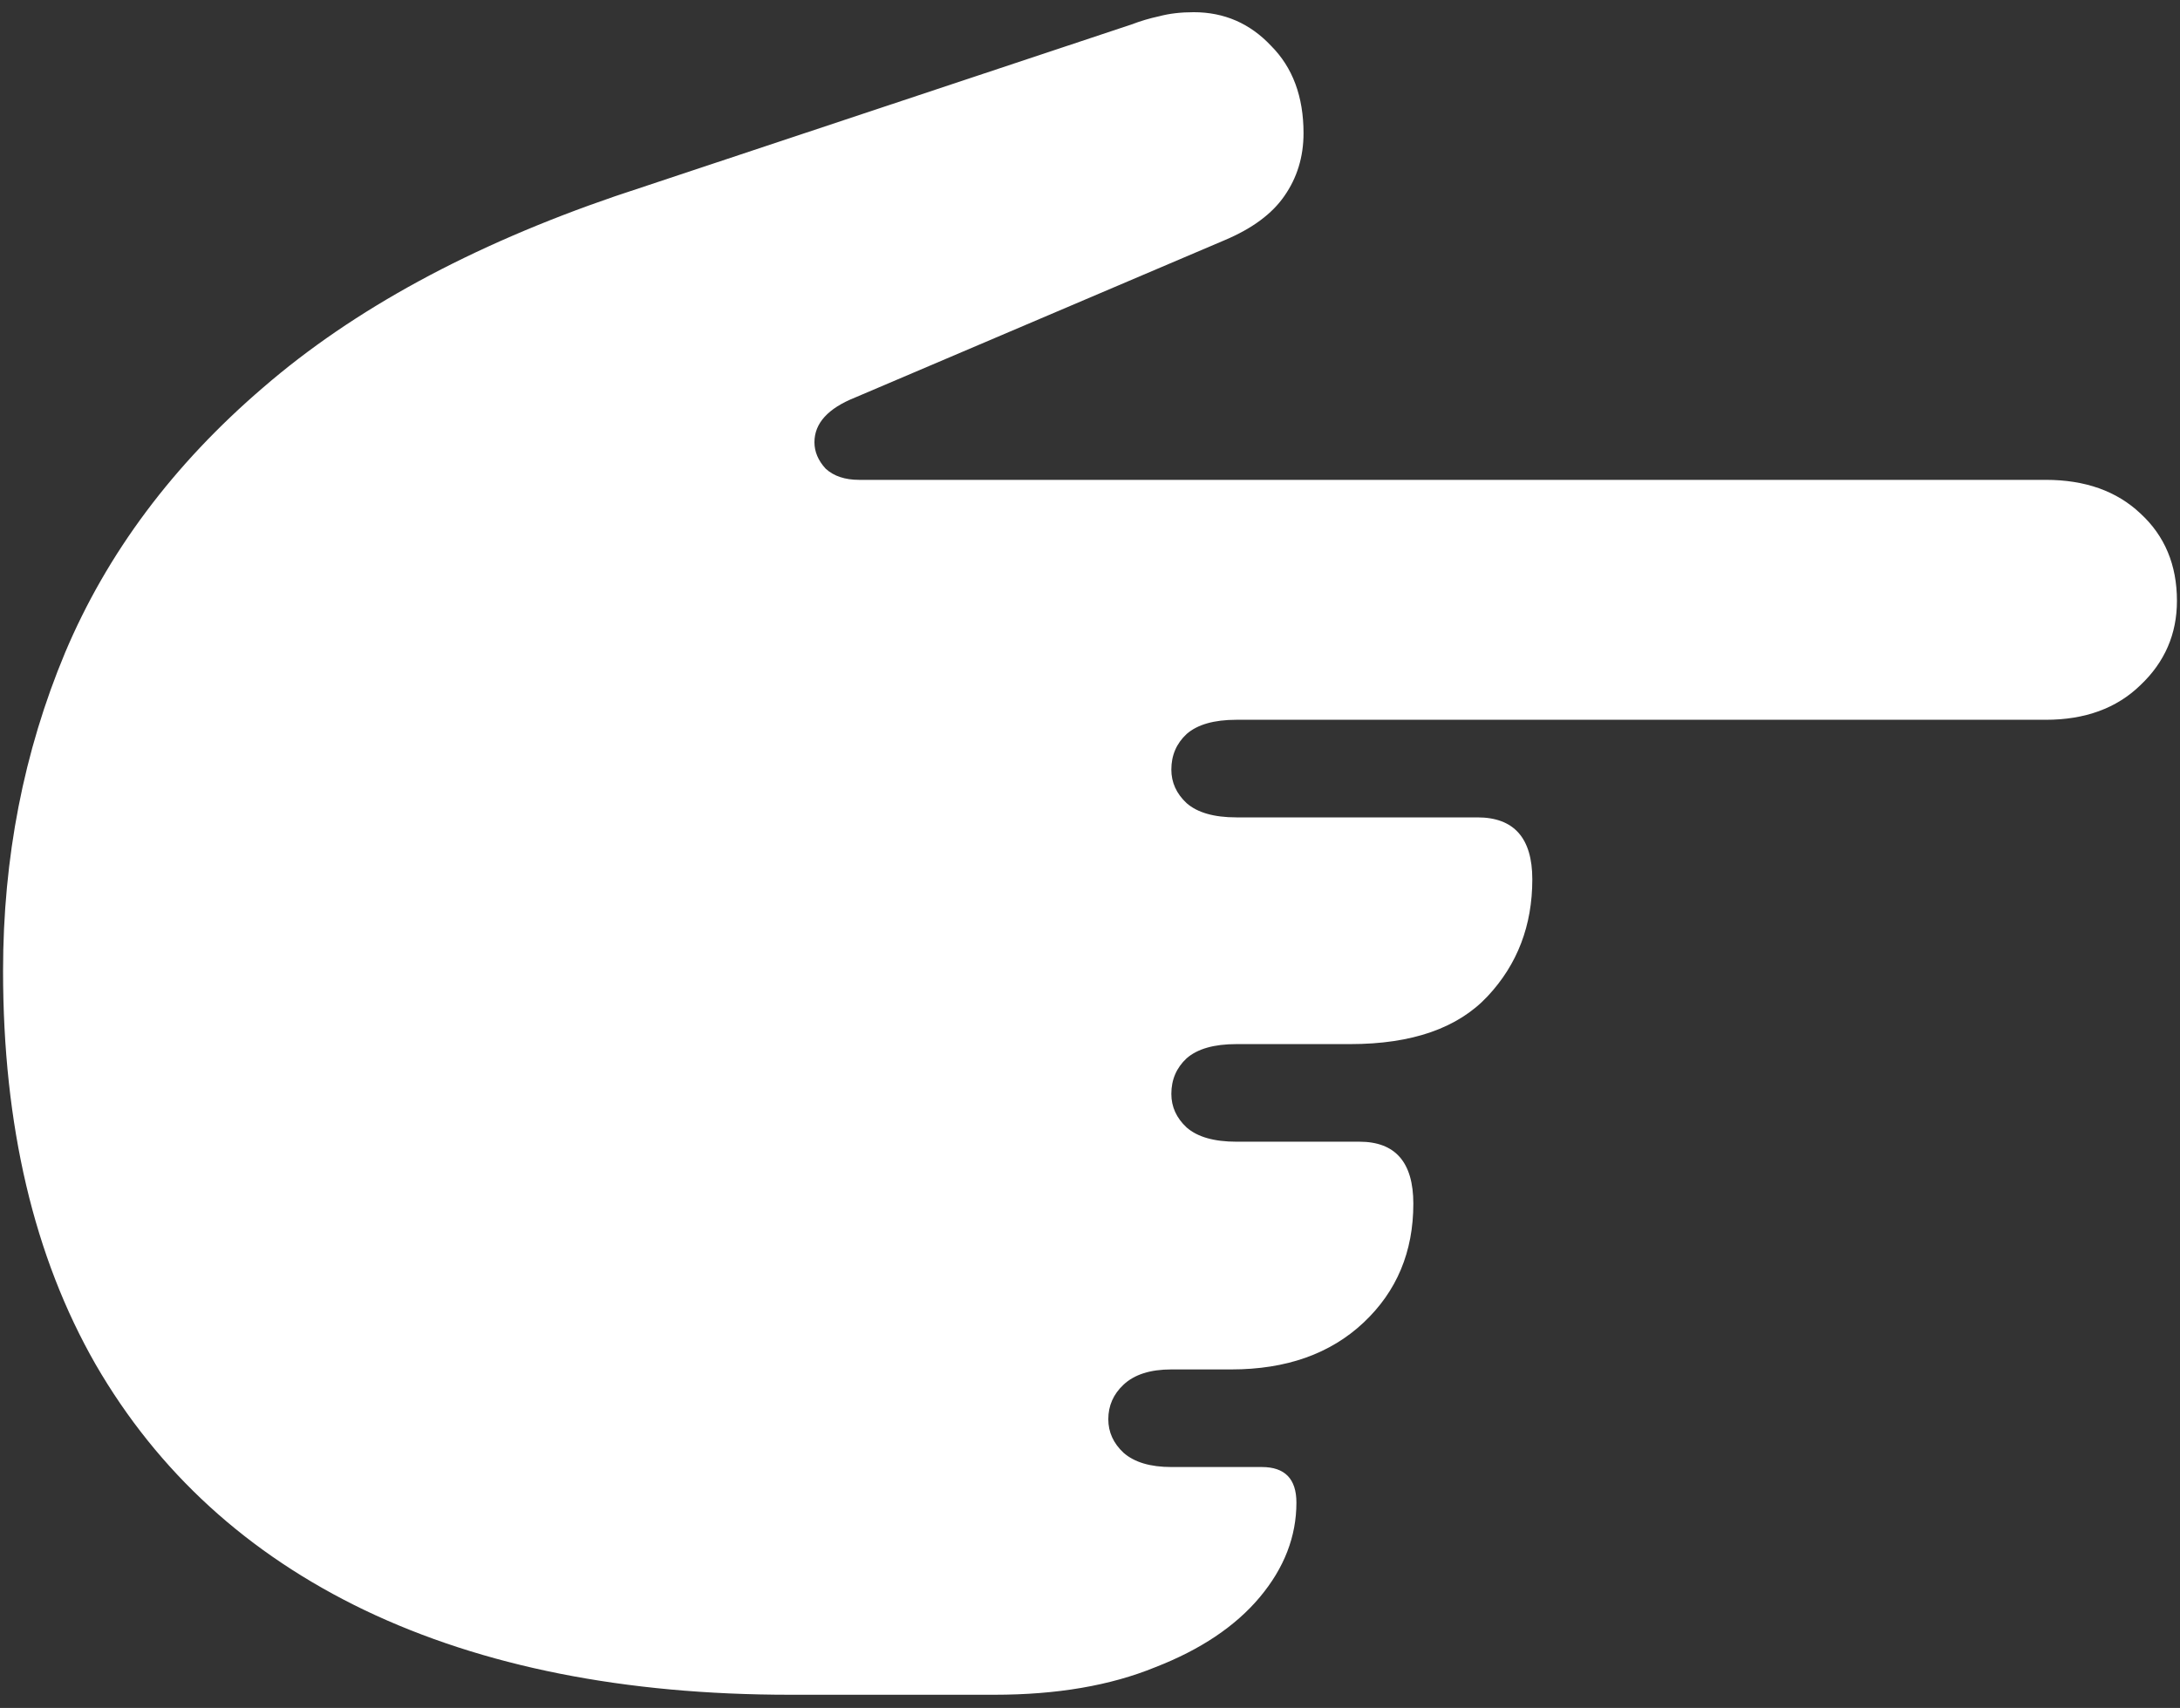 <svg width="134" height="105" viewBox="0 0 134 105" fill="none" xmlns="http://www.w3.org/2000/svg">
<rect x="0" y="0" width="134" height="105" fill="#333333" stroke="none"/>
<path d="M0.188 59.688C0.188 69.188 2.083 77.25 5.875 83.875C9.708 90.5 15.229 95.542 22.438 99C29.688 102.458 38.396 104.188 48.562 104.188H61.125C64.958 104.188 68.25 103.625 71 102.5C73.792 101.417 75.938 99.979 77.438 98.188C78.938 96.396 79.688 94.458 79.688 92.375C79.688 90.917 78.979 90.188 77.562 90.188H72C70.708 90.188 69.729 89.896 69.062 89.312C68.438 88.729 68.125 88.042 68.125 87.25C68.125 86.417 68.438 85.708 69.062 85.125C69.729 84.5 70.708 84.188 72 84.188H75.688C79.062 84.188 81.771 83.229 83.812 81.312C85.854 79.396 86.875 76.958 86.875 74C86.875 71.458 85.771 70.188 83.562 70.188H76C74.625 70.188 73.604 69.896 72.938 69.312C72.312 68.729 72 68.042 72 67.25C72 66.375 72.312 65.646 72.938 65.062C73.604 64.479 74.625 64.188 76 64.188H83C86.792 64.188 89.604 63.208 91.438 61.25C93.271 59.292 94.188 56.896 94.188 54.062C94.188 51.521 93.062 50.25 90.812 50.25H76C74.625 50.25 73.604 49.958 72.938 49.375C72.312 48.792 72 48.104 72 47.312C72 46.438 72.312 45.708 72.938 45.125C73.604 44.542 74.625 44.25 76 44.25H125.75C128.167 44.25 130.104 43.542 131.562 42.125C133.062 40.708 133.812 38.979 133.812 36.938C133.812 34.729 133.062 32.938 131.562 31.562C130.104 30.188 128.167 29.5 125.75 29.5H52.812C51.938 29.5 51.25 29.271 50.75 28.812C50.292 28.312 50.062 27.771 50.062 27.188C50.062 26.021 50.896 25.104 52.562 24.438L75.312 14.75C76.979 14.042 78.188 13.146 78.938 12.062C79.729 10.938 80.125 9.646 80.125 8.188C80.125 5.938 79.458 4.146 78.125 2.812C76.833 1.438 75.25 0.75 73.375 0.75C72.583 0.75 71.875 0.833 71.25 1C70.667 1.125 70.104 1.292 69.562 1.5L37.812 12.062C28.938 15.104 21.729 19.021 16.188 23.812C10.646 28.562 6.583 34 4 40.125C1.458 46.208 0.188 52.729 0.188 59.688Z" fill="white"/>
</svg>
